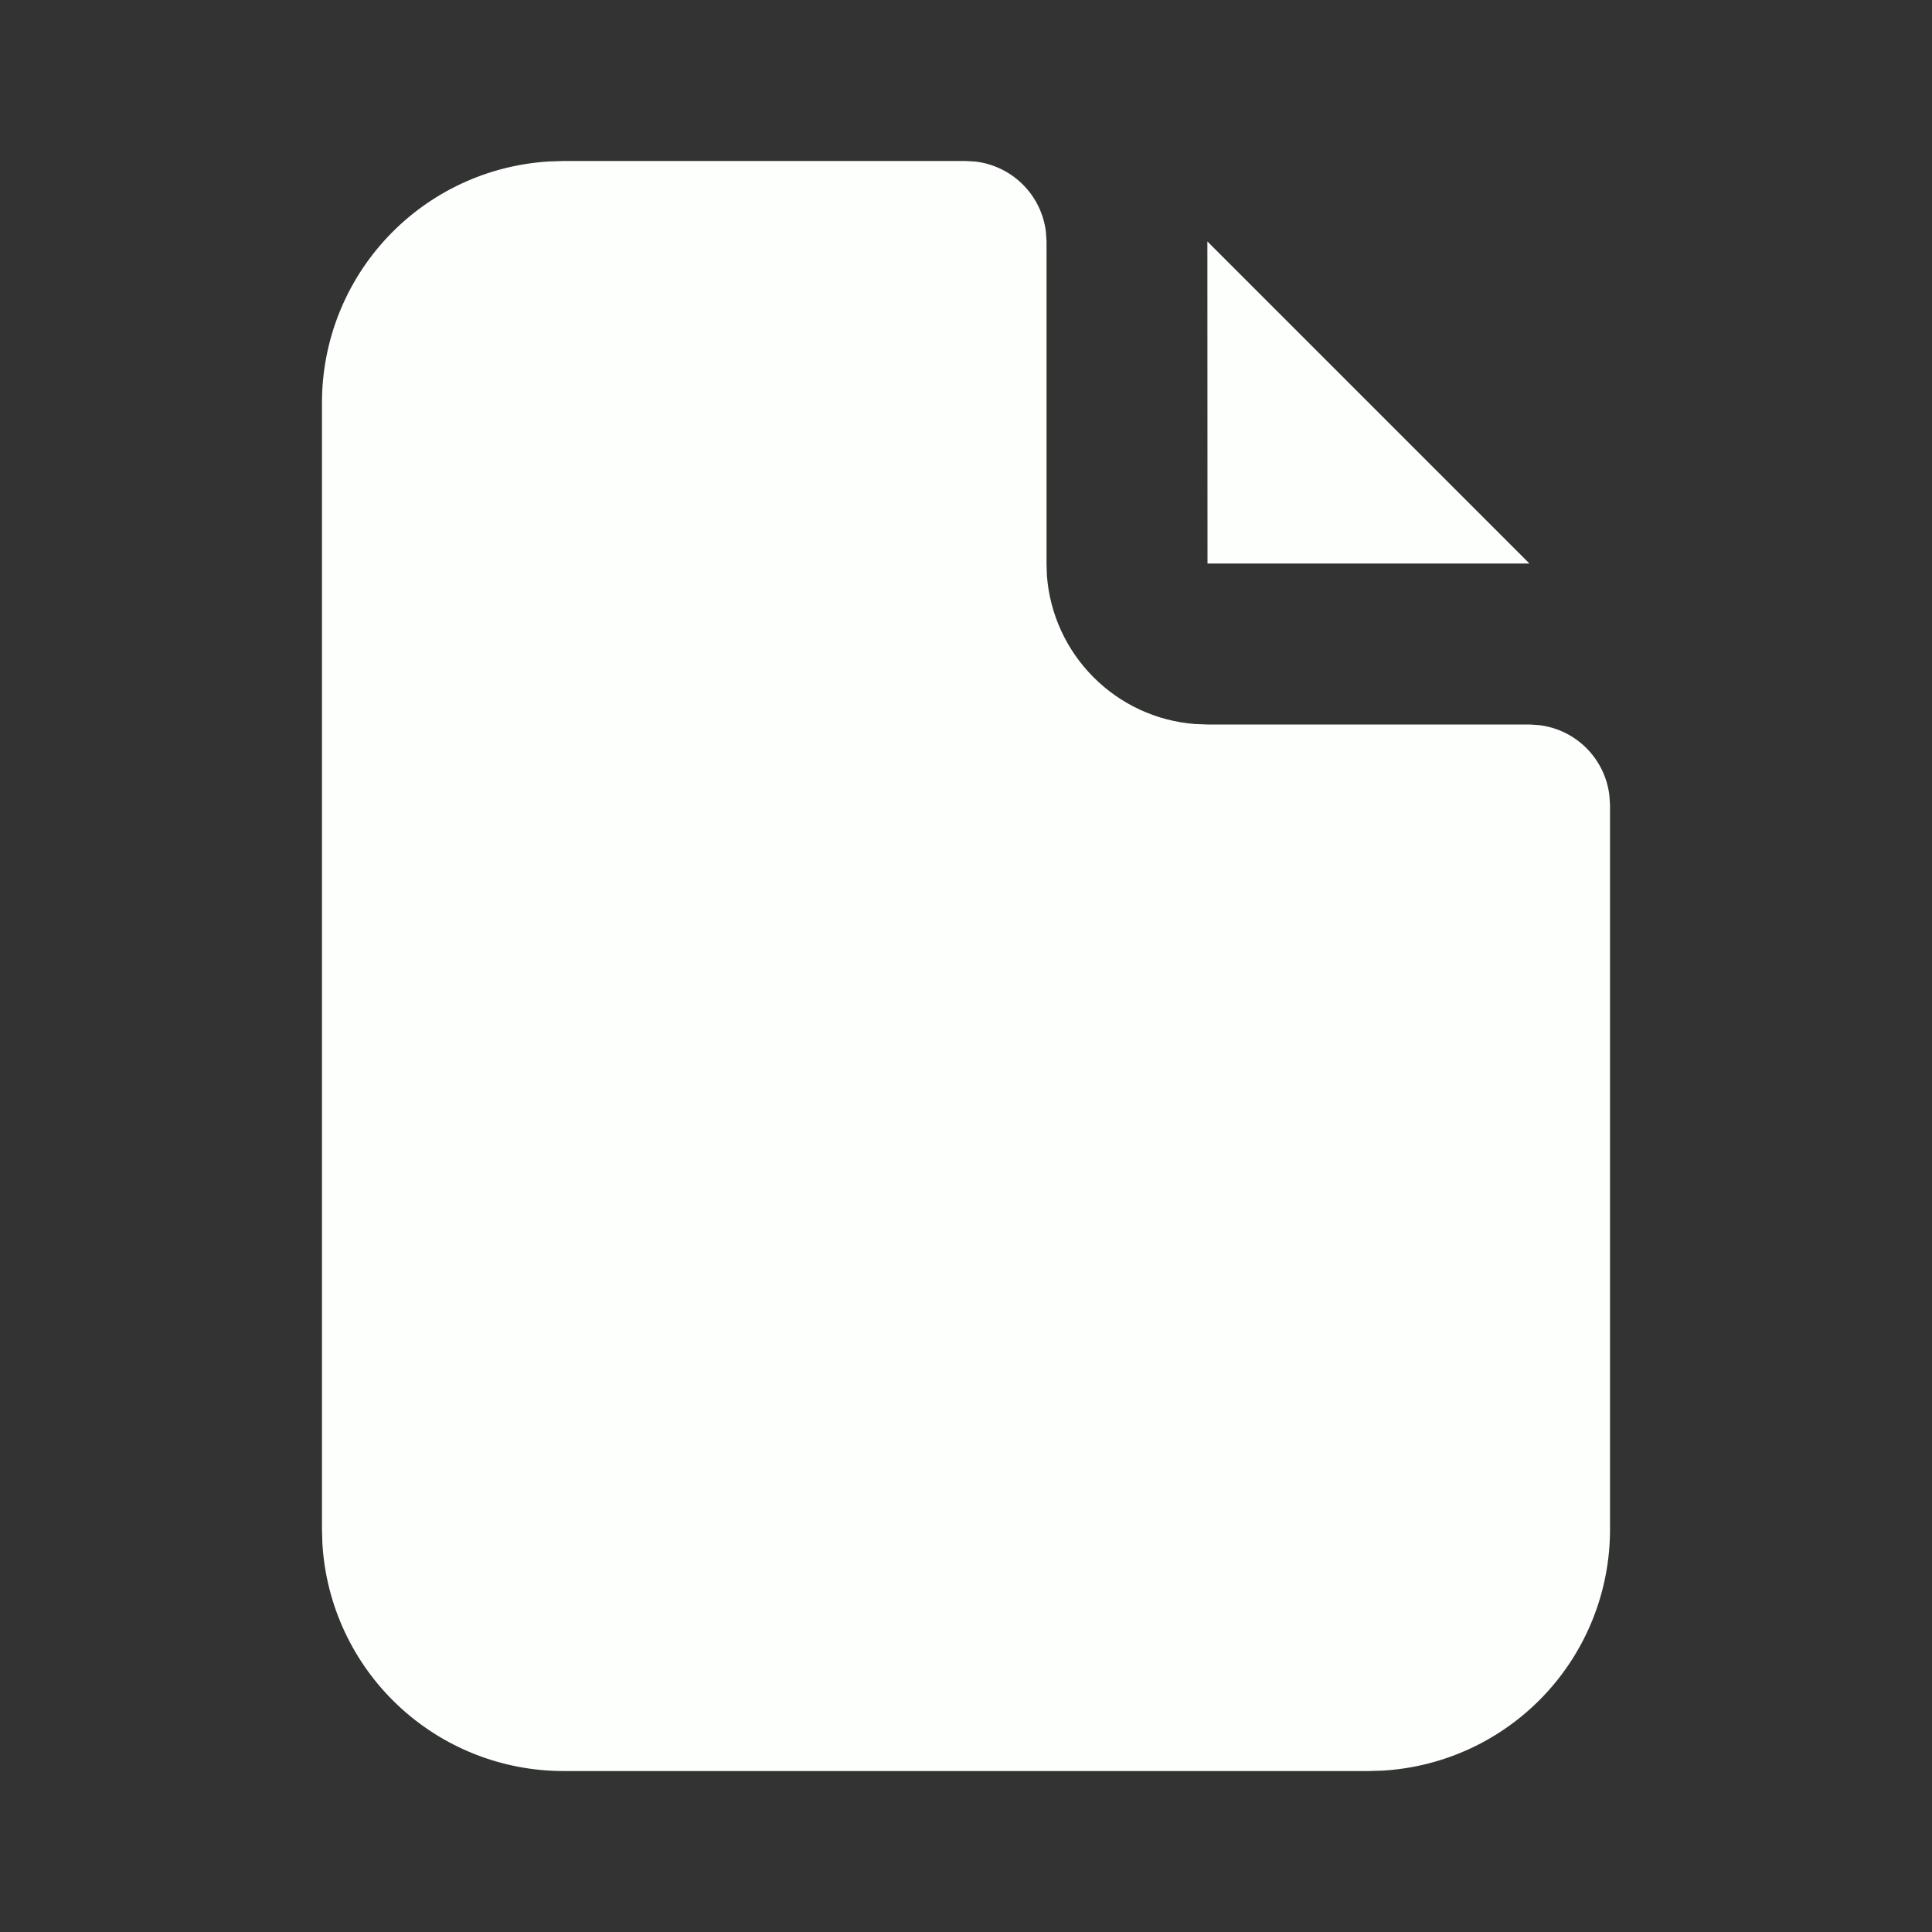 <svg width="32" height="32" viewBox="0 0 32 32" fill="none" xmlns="http://www.w3.org/2000/svg">
<rect x="0" y="0" width="32" height="32" fill="#333333" stroke="none"/>
<path d="M16 2.667L16.156 2.676C16.454 2.711 16.731 2.846 16.943 3.058C17.155 3.27 17.289 3.547 17.324 3.844L17.334 4V9.334L17.34 9.534C17.388 10.169 17.661 10.765 18.111 11.216C18.56 11.667 19.156 11.943 19.791 11.992L20 12H25.334L25.489 12.01C25.787 12.045 26.064 12.179 26.276 12.391C26.488 12.603 26.622 12.88 26.657 13.178L26.667 13.334V25.334C26.667 26.354 26.277 27.336 25.577 28.078C24.877 28.82 23.92 29.267 22.901 29.327L22.667 29.334H9.334C8.313 29.334 7.331 28.944 6.589 28.244C5.847 27.544 5.4 26.587 5.34 25.568L5.333 25.334V6.667C5.333 5.647 5.723 4.665 6.423 3.923C7.123 3.18 8.08 2.734 9.099 2.674L9.334 2.667H16Z" fill="#FDFFFC"/>
<path d="M25.333 9.334H20L19.998 3.999L25.333 9.334Z" fill="#FDFFFC"/>
</svg>
